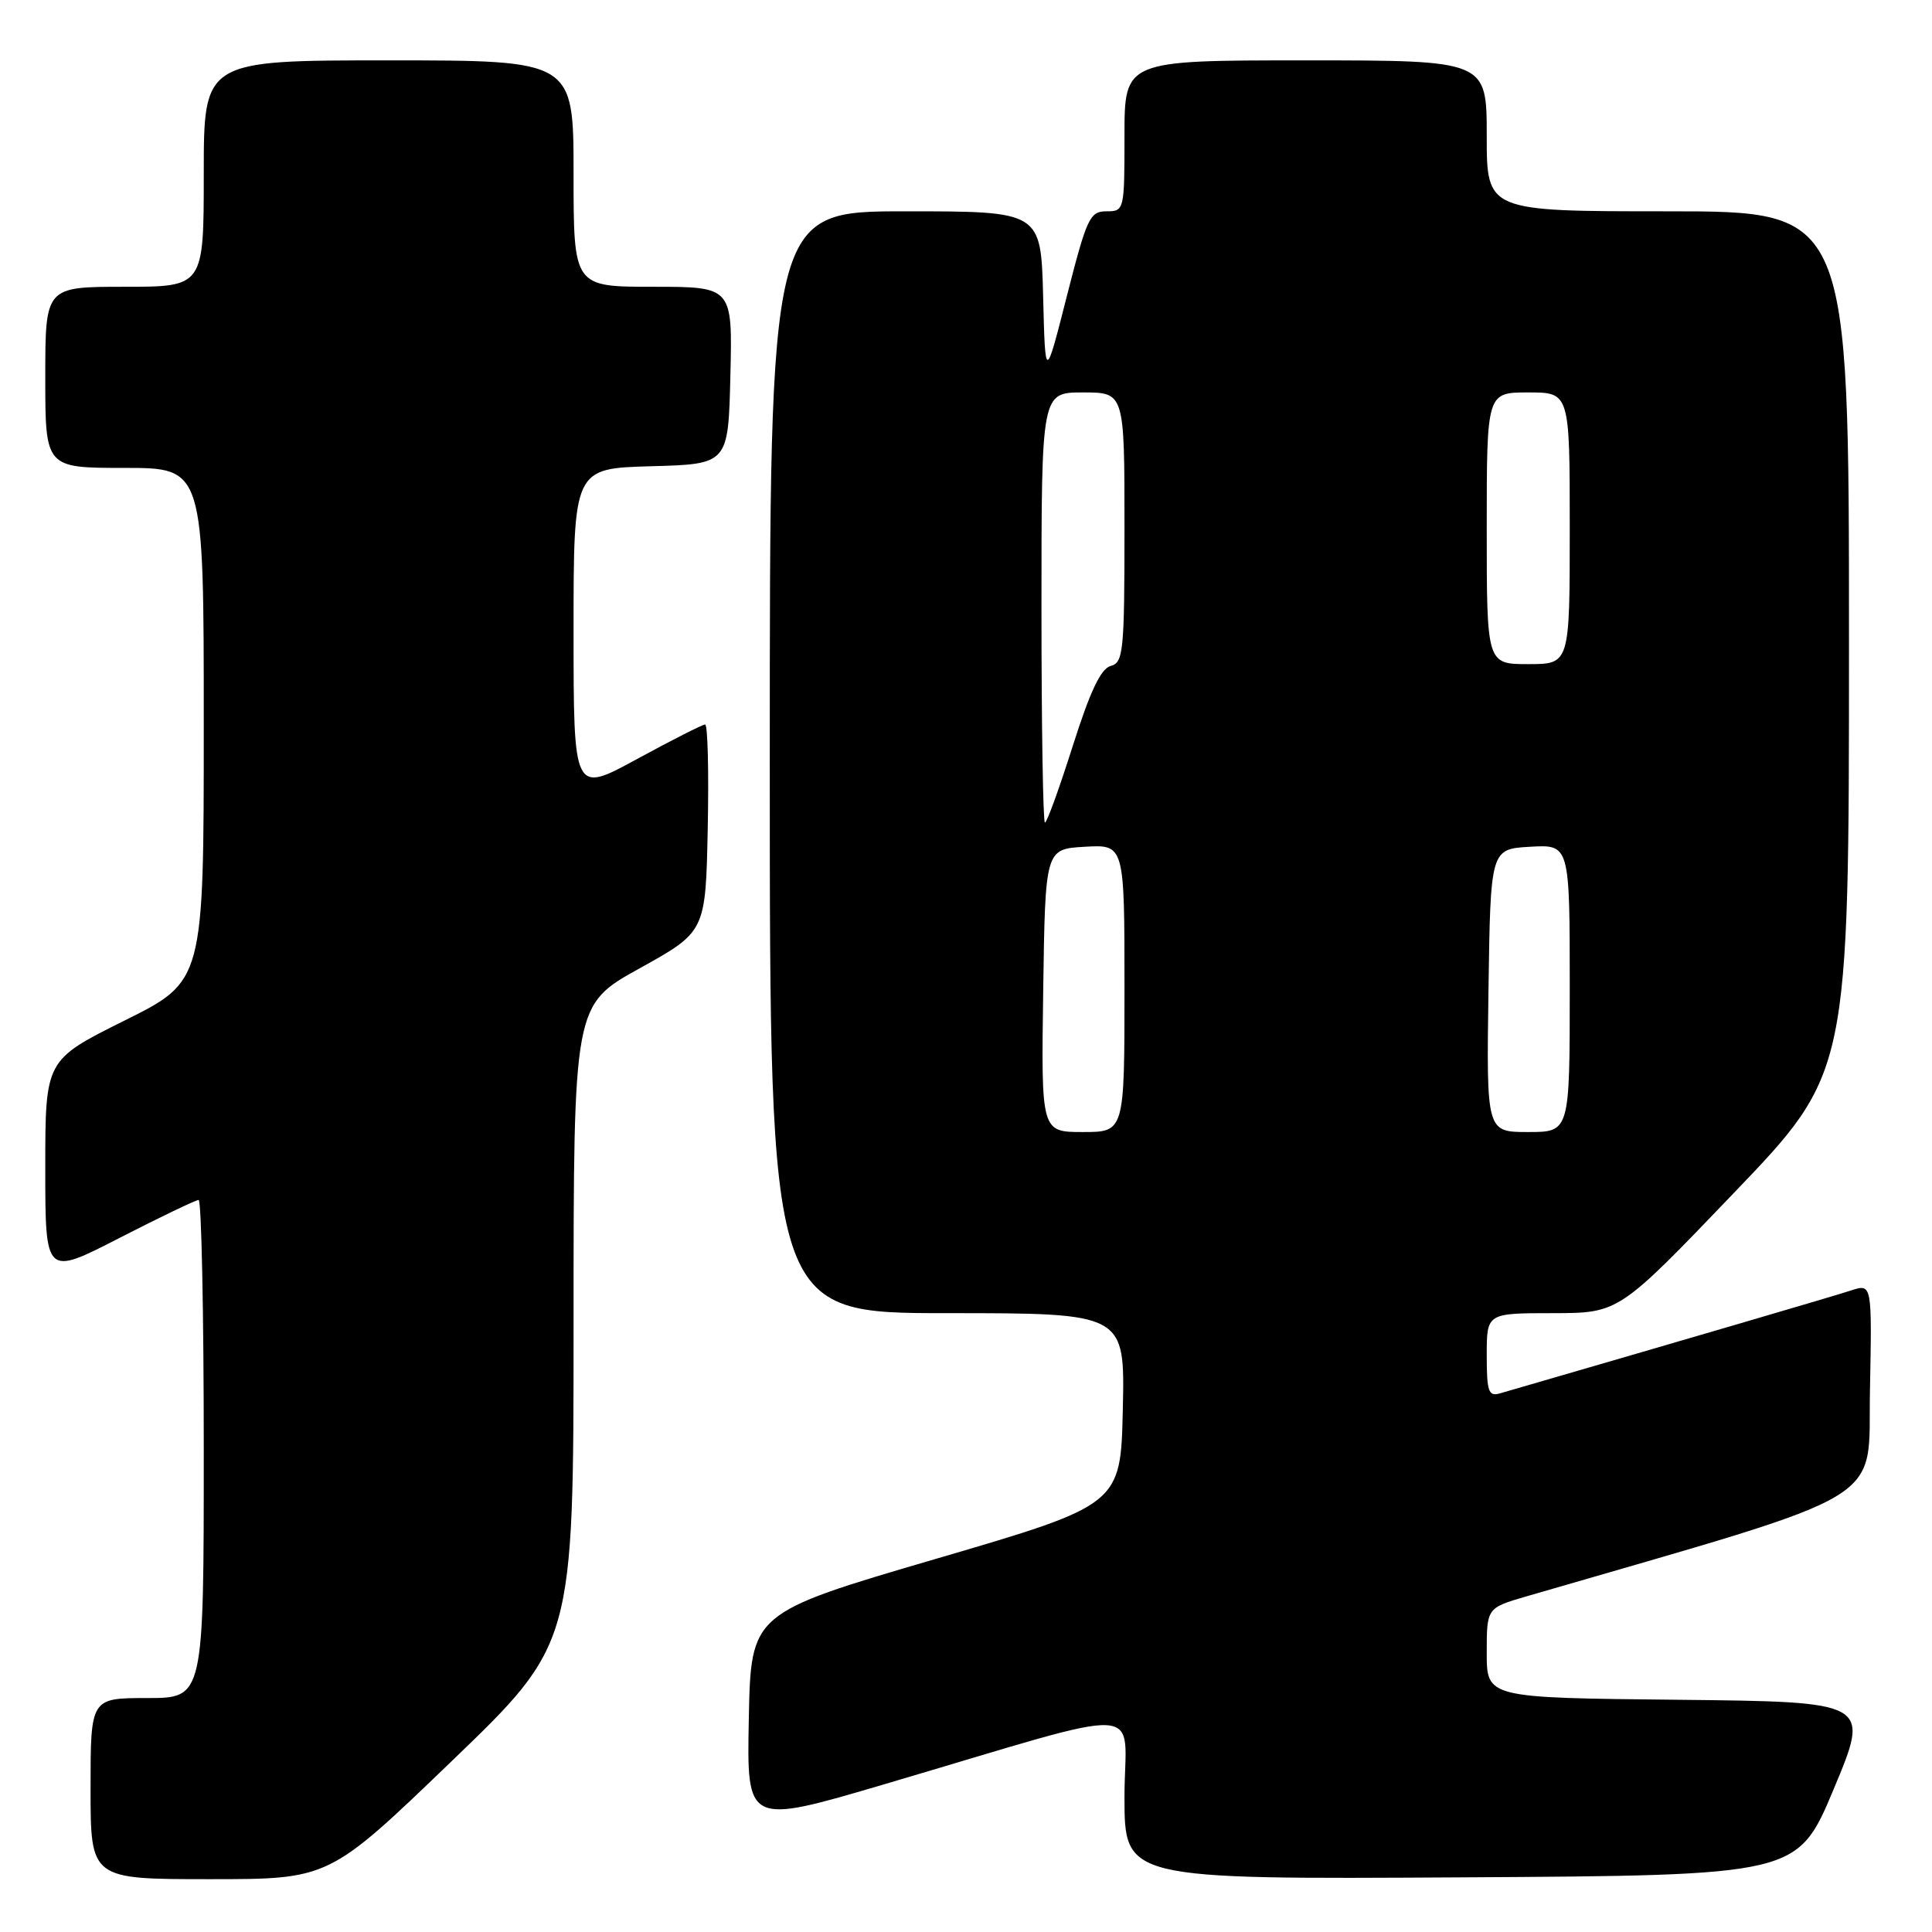 <?xml version="1.0" encoding="UTF-8" standalone="no"?>
<!DOCTYPE svg PUBLIC "-//W3C//DTD SVG 1.1//EN" "http://www.w3.org/Graphics/SVG/1.1/DTD/svg11.dtd" >
<svg xmlns="http://www.w3.org/2000/svg" xmlns:xlink="http://www.w3.org/1999/xlink" version="1.1" viewBox="0 0 256 256">
 <g >
 <path fill="currentColor"
d=" M 59.80 233.41 C 76.00 217.83 76.00 217.83 76.00 175.49 C 76.00 133.16 76.00 133.16 84.75 128.31 C 93.50 123.46 93.50 123.46 93.78 109.73 C 93.93 102.18 93.78 96.00 93.43 96.00 C 93.09 96.00 89.03 98.06 84.40 100.58 C 76.00 105.16 76.00 105.16 76.00 83.62 C 76.00 62.07 76.00 62.07 86.25 61.78 C 96.50 61.50 96.50 61.50 96.78 49.75 C 97.06 38.00 97.06 38.00 86.53 38.00 C 76.00 38.00 76.00 38.00 76.00 23.00 C 76.00 8.00 76.00 8.00 51.50 8.00 C 27.00 8.00 27.00 8.00 27.00 23.00 C 27.00 38.00 27.00 38.00 16.50 38.00 C 6.00 38.00 6.00 38.00 6.00 50.00 C 6.00 62.00 6.00 62.00 16.50 62.00 C 27.00 62.00 27.00 62.00 27.00 96.01 C 27.00 130.01 27.00 130.01 16.50 135.23 C 6.00 140.46 6.00 140.46 6.00 154.77 C 6.00 169.09 6.00 169.09 15.82 164.04 C 21.22 161.27 25.95 159.00 26.32 159.00 C 26.69 159.00 27.00 173.85 27.00 192.00 C 27.00 225.00 27.00 225.00 19.50 225.00 C 12.00 225.00 12.00 225.00 12.00 237.00 C 12.00 249.00 12.00 249.00 27.80 249.00 C 43.60 249.00 43.60 249.00 59.80 233.41 Z  M 243.00 237.00 C 247.81 225.50 247.81 225.50 222.40 225.23 C 197.00 224.97 197.00 224.97 197.00 219.01 C 197.00 213.06 197.00 213.06 202.25 211.53 C 251.28 197.28 247.47 199.56 247.78 184.17 C 248.05 170.09 248.05 170.09 245.28 170.99 C 243.10 171.71 223.39 177.48 198.75 184.63 C 197.23 185.07 197.00 184.40 197.00 179.57 C 197.00 174.00 197.00 174.00 205.75 174.00 C 214.50 173.99 214.50 173.99 229.75 158.07 C 245.00 142.16 245.00 142.16 245.00 85.08 C 245.00 28.00 245.00 28.00 221.00 28.00 C 197.00 28.00 197.00 28.00 197.00 18.00 C 197.00 8.00 197.00 8.00 173.00 8.00 C 149.00 8.00 149.00 8.00 149.00 18.00 C 149.00 27.87 148.97 28.00 146.61 28.00 C 144.41 28.00 144.01 28.86 141.36 39.25 C 138.50 50.50 138.50 50.50 138.22 39.25 C 137.93 28.00 137.93 28.00 119.97 28.00 C 102.00 28.00 102.00 28.00 102.00 101.00 C 102.00 174.00 102.00 174.00 125.53 174.00 C 149.06 174.00 149.06 174.00 148.78 186.69 C 148.50 199.38 148.50 199.38 124.00 206.56 C 99.50 213.74 99.50 213.74 99.22 227.77 C 98.95 241.80 98.95 241.80 117.22 236.41 C 153.16 225.82 149.00 225.60 149.00 238.09 C 149.00 249.02 149.00 249.02 193.60 248.76 C 238.19 248.50 238.19 248.50 243.00 237.00 Z  M 138.23 131.25 C 138.50 112.50 138.50 112.50 143.75 112.20 C 149.00 111.90 149.00 111.90 149.00 130.95 C 149.00 150.00 149.00 150.00 143.48 150.00 C 137.96 150.00 137.96 150.00 138.23 131.25 Z  M 197.23 131.25 C 197.50 112.50 197.50 112.50 202.75 112.20 C 208.00 111.90 208.00 111.90 208.00 130.95 C 208.00 150.00 208.00 150.00 202.48 150.00 C 196.96 150.00 196.96 150.00 197.23 131.25 Z  M 138.00 80.50 C 138.00 52.00 138.00 52.00 143.50 52.00 C 149.00 52.00 149.00 52.00 149.00 69.88 C 149.00 86.34 148.85 87.80 147.18 88.24 C 145.87 88.58 144.45 91.59 142.14 98.86 C 140.37 104.44 138.72 109.00 138.46 109.00 C 138.21 109.00 138.00 96.18 138.00 80.50 Z  M 197.00 70.00 C 197.00 52.00 197.00 52.00 202.50 52.00 C 208.00 52.00 208.00 52.00 208.00 70.00 C 208.00 88.00 208.00 88.00 202.50 88.00 C 197.00 88.00 197.00 88.00 197.00 70.00 Z "/>
</g>
</svg>